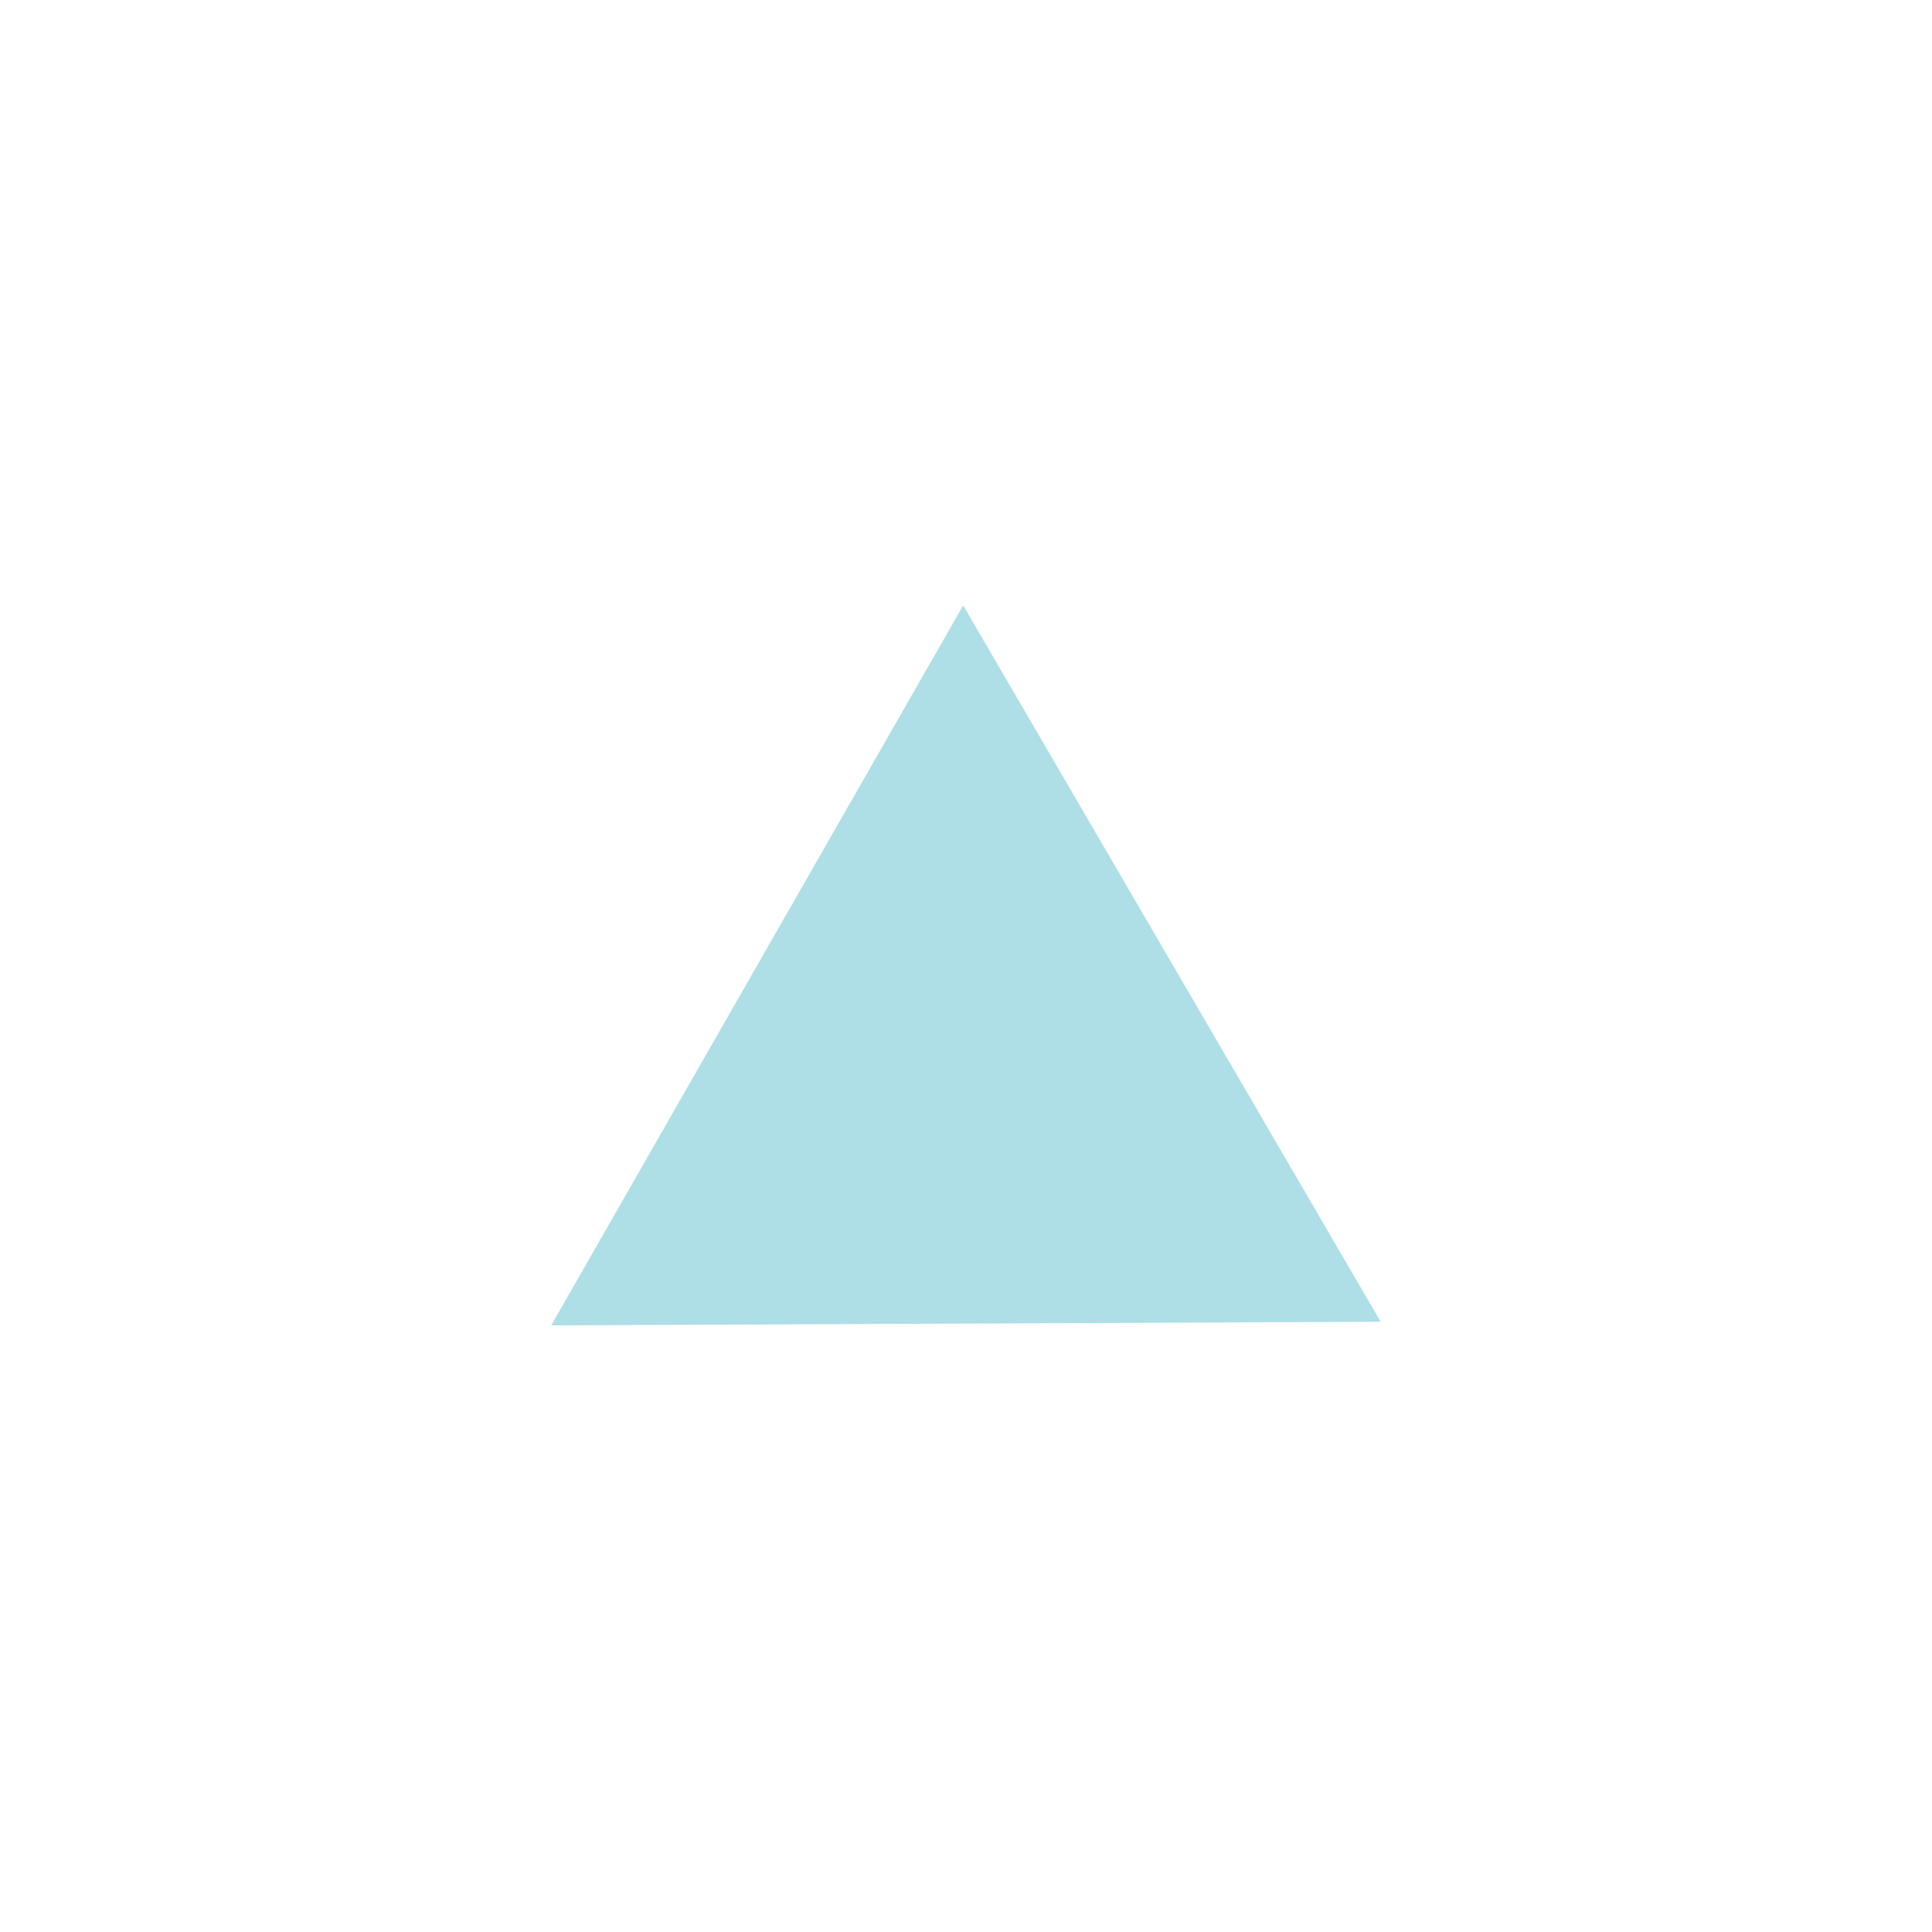 <?xml version="1.0" encoding="UTF-8" standalone="no"?>
<svg
   xmlns:dc="http://purl.org/dc/elements/1.1/"
   xmlns:cc="http://creativecommons.org/ns#"
   xmlns:rdf="http://www.w3.org/1999/02/22-rdf-syntax-ns#"
   xmlns:svg="http://www.w3.org/2000/svg"
   xmlns="http://www.w3.org/2000/svg"
   xmlns:sodipodi="http://sodipodi.sourceforge.net/DTD/sodipodi-0.dtd"
   xmlns:inkscape="http://www.inkscape.org/namespaces/inkscape"
   viewBox="0 0 64 64"
   version="1.1"
   id="svg12"
   sodipodi:docname="ICON_MAP_INTERSECTION.svg"
   inkscape:version="0.92.3 (2405546, 2018-03-11)">
  <sodipodi:namedview
     pagecolor="#ffffff"
     bordercolor="#666666"
     borderopacity="1"
     objecttolerance="10"
     gridtolerance="10"
     guidetolerance="10"
     inkscape:pageopacity="0"
     inkscape:pageshadow="2"
     inkscape:window-width="1920"
     inkscape:window-height="1057"
     id="namedview14"
     showgrid="false"
     inkscape:zoom="10.429825"
     inkscape:cx="8.3692301"
     inkscape:cy="32.320478"
     inkscape:window-x="-8"
     inkscape:window-y="-8"
     inkscape:window-maximized="1"
     inkscape:current-layer="svg12" />
  <defs
     id="defs4">
    <style
       id="style2">.cls-1{fill:#aedee6;}</style>
  </defs>
  <title
     id="title6">ICON</title>
  <g
     id="V1_G1000_ALL"
     transform="matrix(-0.674,-1.167,1.167,-0.674,12.764,96.77)">
    <g
       id="_3_INT"
       data-name="3/INT">
      <polygon
         class="cls-1"
         points="31.93,23.15 42.19,40.77 21.81,40.85 "
         id="polygon8"
         style="fill:#aedee6" />
    </g>
  </g>
</svg>
